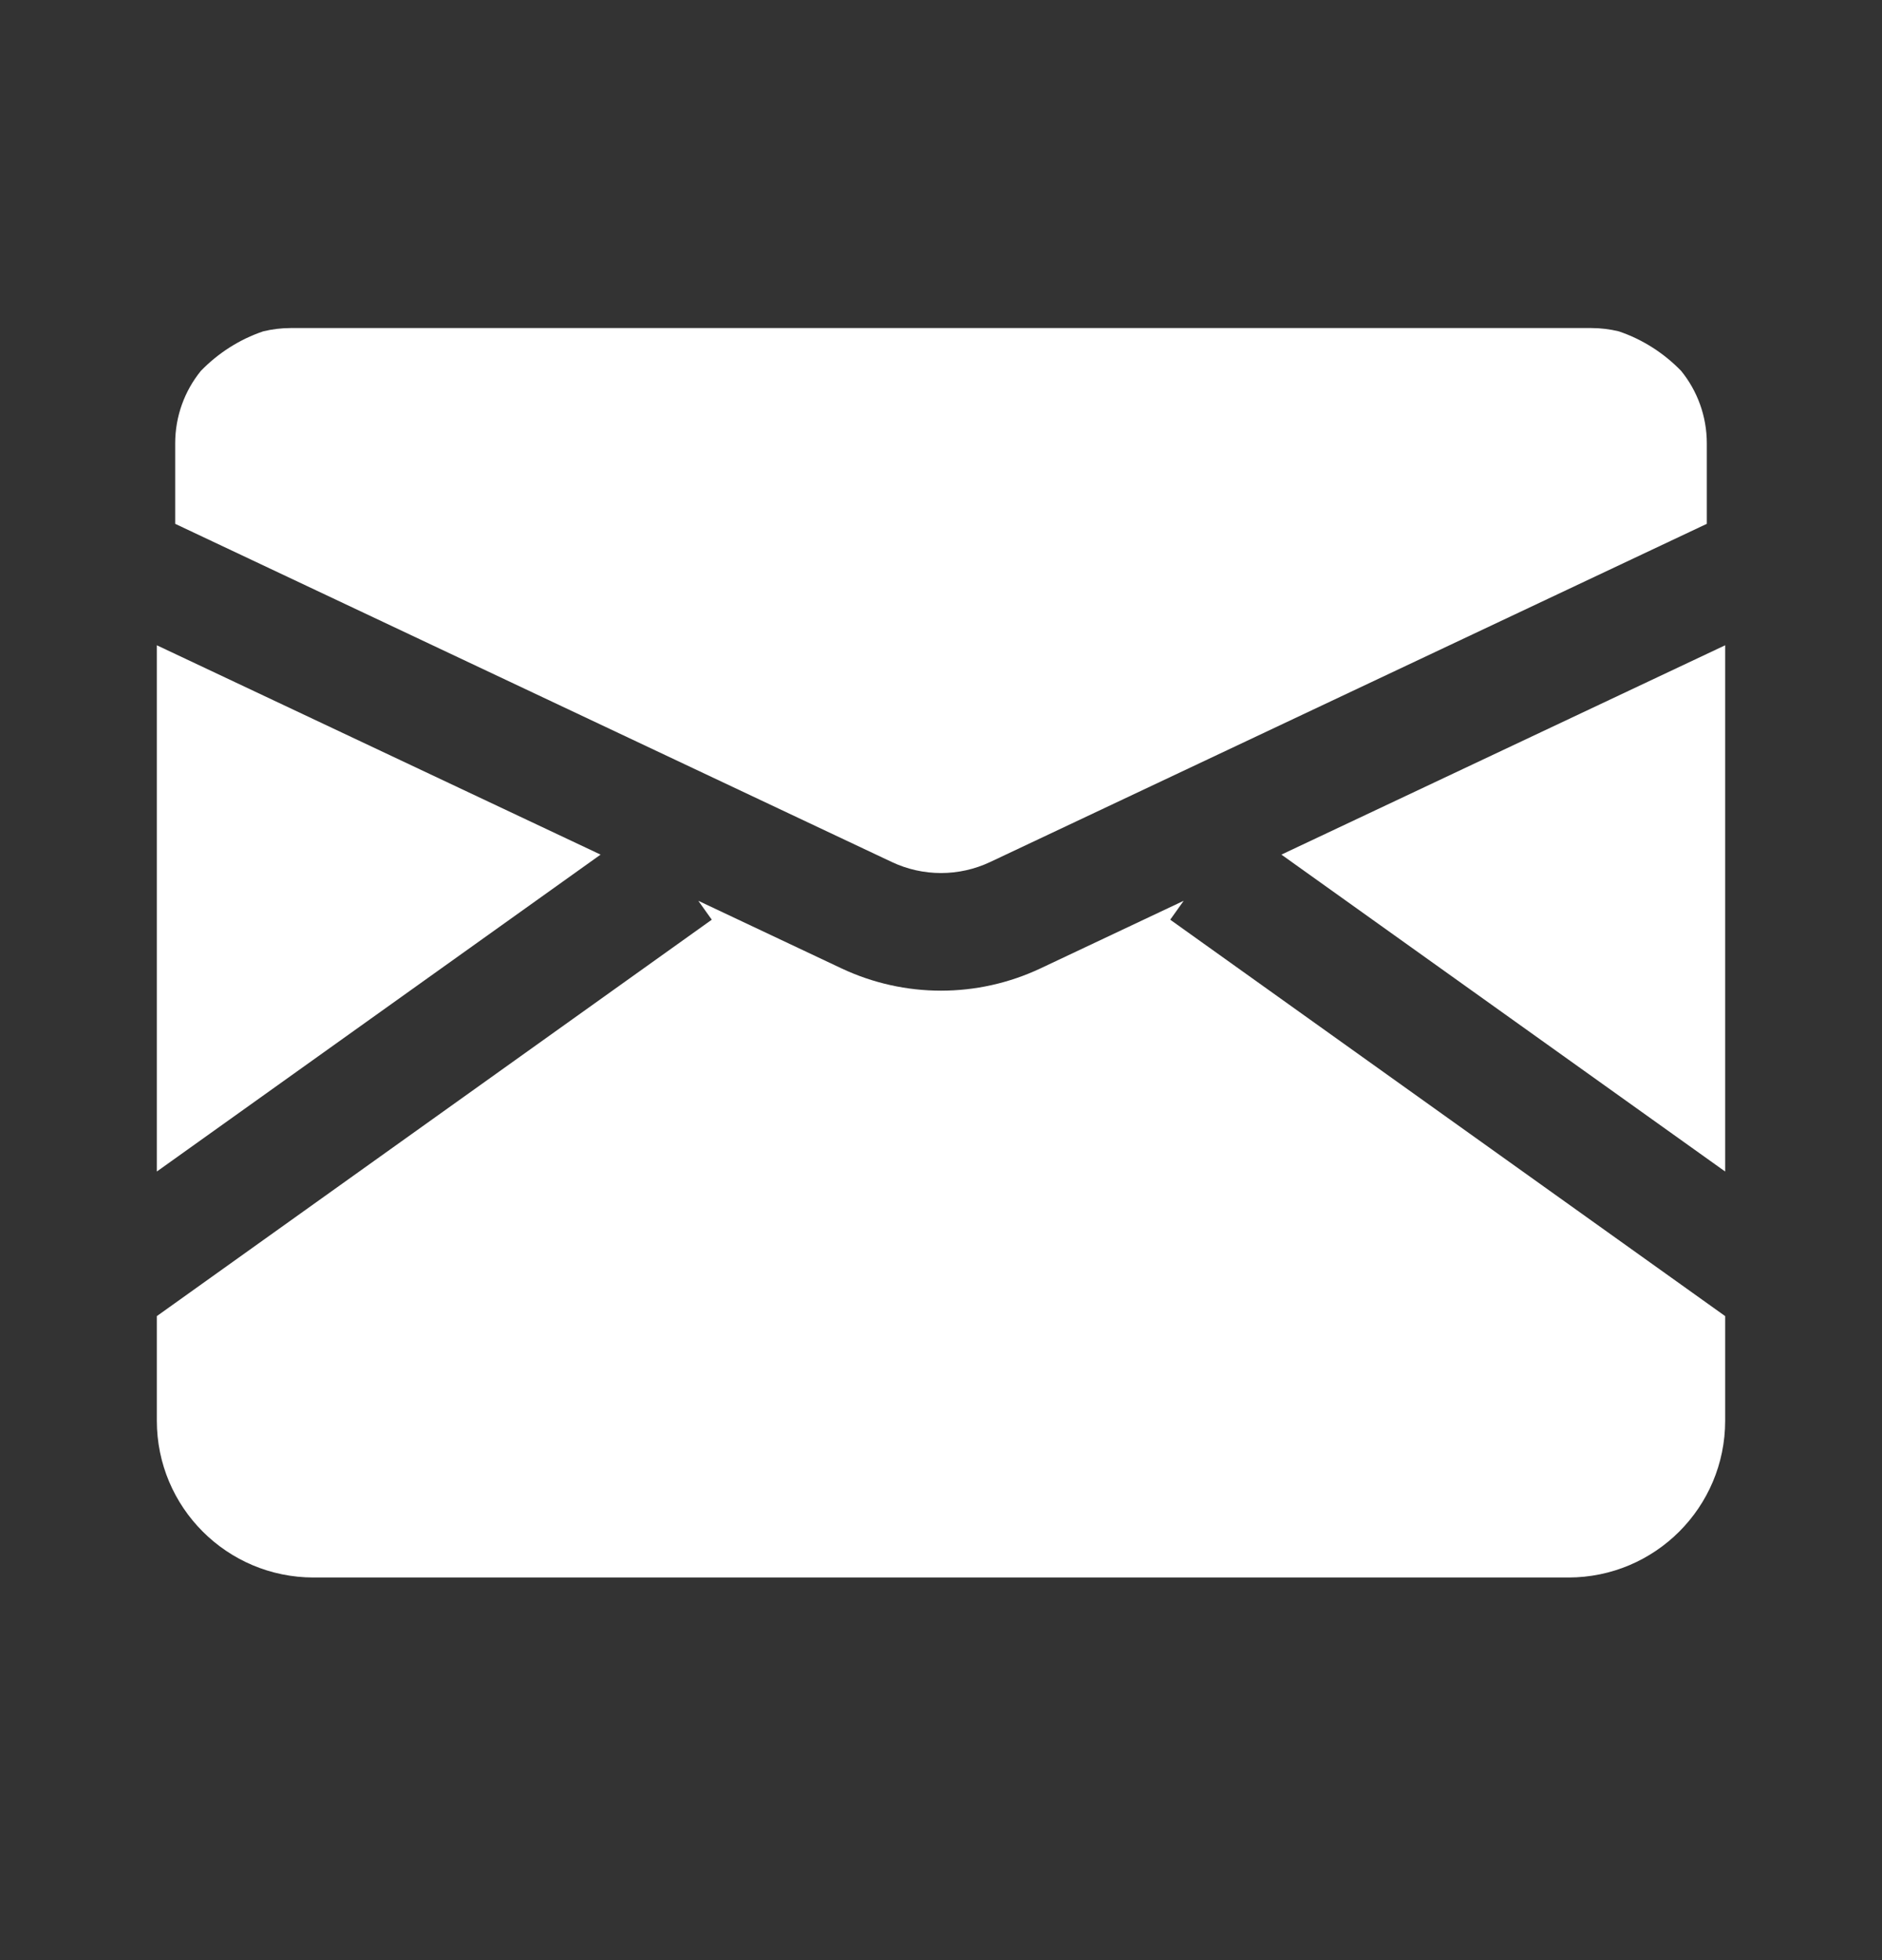<svg width="24" height="25" viewBox="0 0 24 25" fill="none" xmlns="http://www.w3.org/2000/svg">
<rect x="0" y="0" width="24" height="25" fill="#333333" stroke="none"/>
<path fill-rule="evenodd" clip-rule="evenodd" d="M2 8.23V14.942L7.659 10.9L2 8.23ZM2 18.12V16.786L9.077 11.73L8.905 11.489L10.731 12.351C11.535 12.73 12.465 12.73 13.269 12.351L15.095 11.489L14.923 11.73L22 16.786V18.12C22 19.225 21.105 20.12 20 20.12H4C2.895 20.12 2 19.225 2 18.12ZM22 14.942V8.23L16.341 10.9L22 14.942ZM20.643 4.226C20.948 4.329 21.22 4.505 21.439 4.731C21.644 4.984 21.766 5.306 21.766 5.656V6.681L12.628 10.994C12.23 11.182 11.77 11.182 11.372 10.994L2.234 6.681V5.656C2.234 5.306 2.356 4.984 2.561 4.731C2.78 4.505 3.052 4.329 3.357 4.226C3.469 4.199 3.586 4.184 3.706 4.184H20.294C20.414 4.184 20.531 4.199 20.643 4.226Z" fill="white"/>
</svg>
